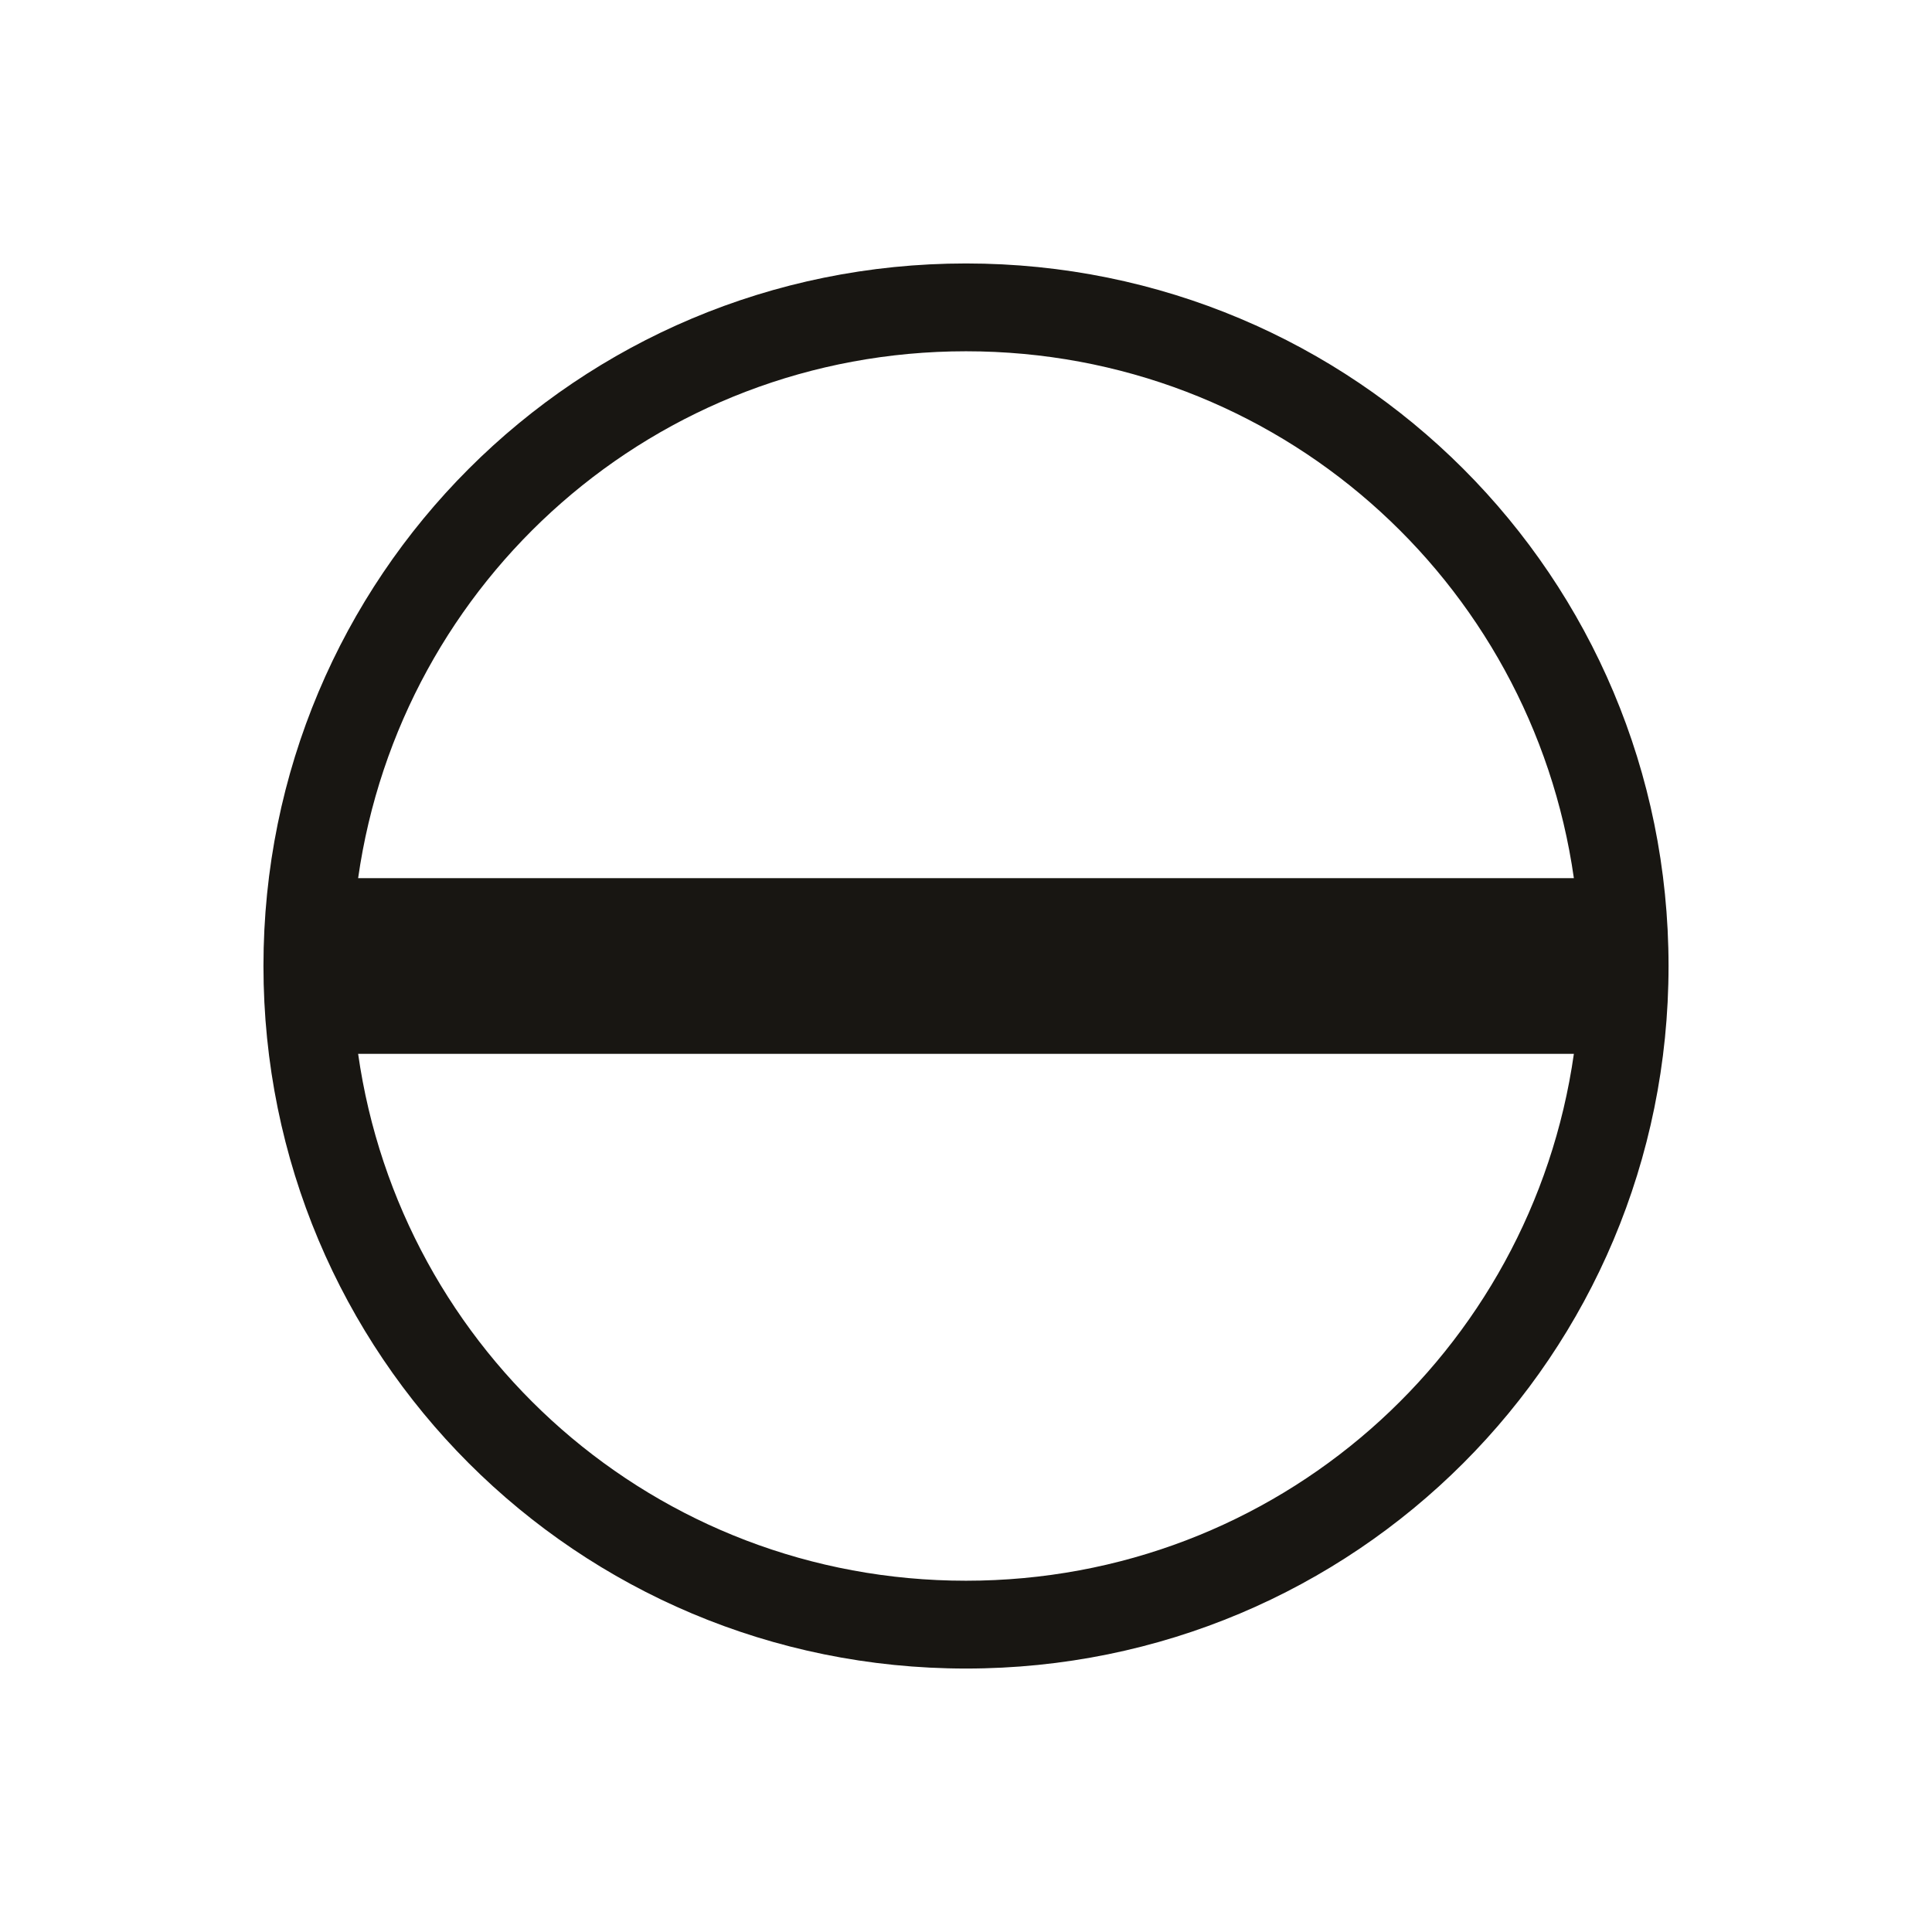<?xml version="1.0" encoding="UTF-8" standalone="no"?>
<!-- Created with Inkscape (http://www.inkscape.org/) -->

<svg
   width="22"
   height="22"
   id="svg3760"
   version="1.1"
   inkscape:version="1.3.2 (091e20ef0f, 2023-11-25, custom)"
   sodipodi:docname="system-suspend.svg"
   xmlns:inkscape="http://www.inkscape.org/namespaces/inkscape"
   xmlns:sodipodi="http://sodipodi.sourceforge.net/DTD/sodipodi-0.dtd"
   xmlns="http://www.w3.org/2000/svg"
   xmlns:svg="http://www.w3.org/2000/svg"
   xmlns:rdf="http://www.w3.org/1999/02/22-rdf-syntax-ns#"
   xmlns:cc="http://creativecommons.org/ns#"
   xmlns:dc="http://purl.org/dc/elements/1.1/">
  <defs
     id="defs3762">
    <style
       id="current-color-scheme"
       type="text/css">
          .ColorScheme-Text {
          color:#181612;
          }
          .ColorScheme-Background{
          color:#d4d0c8;
          }
          .ColorScheme-Highlight{
          color:#3a6ea5;
          }
          .ColorScheme-ViewText {
          color:#181612;
          }
          .ColorScheme-ViewBackground{
          color:#ffffff;
          }
          .ColorScheme-ViewHover {
          color:#a3c6ee;
          }
          .ColorScheme-ViewFocus{
          color:#fafafa;
          }
          .ColorScheme-ButtonText {
          color:#181612;
          }
          .ColorScheme-ButtonBackground{
          color:#d4d0c8;
          }
          .ColorScheme-ButtonHover {
          color:#84827d;
          }
          .ColorScheme-ButtonFocus{
          color:#363e41;
          }
      </style>
  </defs>
  <sodipodi:namedview
     id="base"
     pagecolor="#ffffff"
     bordercolor="#ffffff"
     borderopacity="1.0"
     inkscape:pageopacity="0.0"
     inkscape:pageshadow="2"
     inkscape:zoom="17.81432"
     inkscape:cx="-0.87008654"
     inkscape:cy="12.40575"
     inkscape:document-units="px"
     inkscape:current-layer="layer1"
     showgrid="true"
     fit-margin-top="0"
     fit-margin-left="0"
     fit-margin-right="0"
     fit-margin-bottom="0"
     inkscape:window-width="1920"
     inkscape:window-height="1005"
     inkscape:window-x="0"
     inkscape:window-y="0"
     inkscape:window-maximized="1"
     inkscape:showpageshadow="false"
     showguides="true"
     inkscape:pagecheckerboard="1"
     inkscape:deskcolor="#d1d1d1">
    <sodipodi:guide
       position="4.1796875e-06,22"
       orientation="22,0"
       id="guide4116"
       inkscape:locked="false" />
    <sodipodi:guide
       position="4.1796875e-06,-2.6953124e-06"
       orientation="0,22"
       id="guide4118"
       inkscape:locked="false" />
    <sodipodi:guide
       position="22,-2.6953124e-06"
       orientation="-22,0"
       id="guide4120"
       inkscape:locked="false" />
    <sodipodi:guide
       position="22,22"
       orientation="0,-22"
       id="guide4122"
       inkscape:locked="false" />
    <sodipodi:guide
       position="2,20"
       orientation="18,0"
       id="guide4124"
       inkscape:locked="false" />
    <sodipodi:guide
       position="2,2"
       orientation="0,18"
       id="guide4126"
       inkscape:locked="false" />
    <sodipodi:guide
       position="20,2"
       orientation="-18,0"
       id="guide4128"
       inkscape:locked="false" />
    <sodipodi:guide
       position="20,20"
       orientation="0,-18"
       id="guide4130"
       inkscape:locked="false" />
    <sodipodi:guide
       position="3,19"
       orientation="16,0"
       id="guide4132"
       inkscape:locked="false" />
    <sodipodi:guide
       position="3,3"
       orientation="0,16"
       id="guide4134"
       inkscape:locked="false" />
    <sodipodi:guide
       position="19,3"
       orientation="-16,0"
       id="guide4136"
       inkscape:locked="false" />
    <sodipodi:guide
       position="19,19"
       orientation="0,-16"
       id="guide4138"
       inkscape:locked="false" />
    <inkscape:grid
       type="xygrid"
       id="grid4140"
       originx="0"
       originy="0"
       spacingy="1"
       spacingx="1"
       units="px"
       visible="true" />
  </sodipodi:namedview>
  <g
     inkscape:label="Capa 1"
     inkscape:groupmode="layer"
     id="layer1"
     transform="translate(-553.723,-583.119)">
    <path
       style="opacity:1;fill:currentColor;fill-opacity:1;stroke:none;stroke-width:2.8;stroke-miterlimit:4;stroke-dasharray:none;stroke-opacity:0.55"
       d="M 11 3 C 6.568 3 3 6.568 3 11 C 3 15.432 6.568 19 11 19 C 15.432 19 19 15.432 19 11 C 19 6.568 15.432 3 11 3 z M 11 4 C 14.537 4 17.438 6.601 17.922 10 L 4.078 10 C 4.562 6.601 7.463 4 11 4 z M 4.078 12 L 17.922 12 C 17.438 15.399 14.537 18 11 18 C 7.463 18 4.562 15.399 4.078 12 z "
       transform="translate(553.723,583.119)"
       id="rect4148"
       class="ColorScheme-Text" />
  </g>
</svg>
